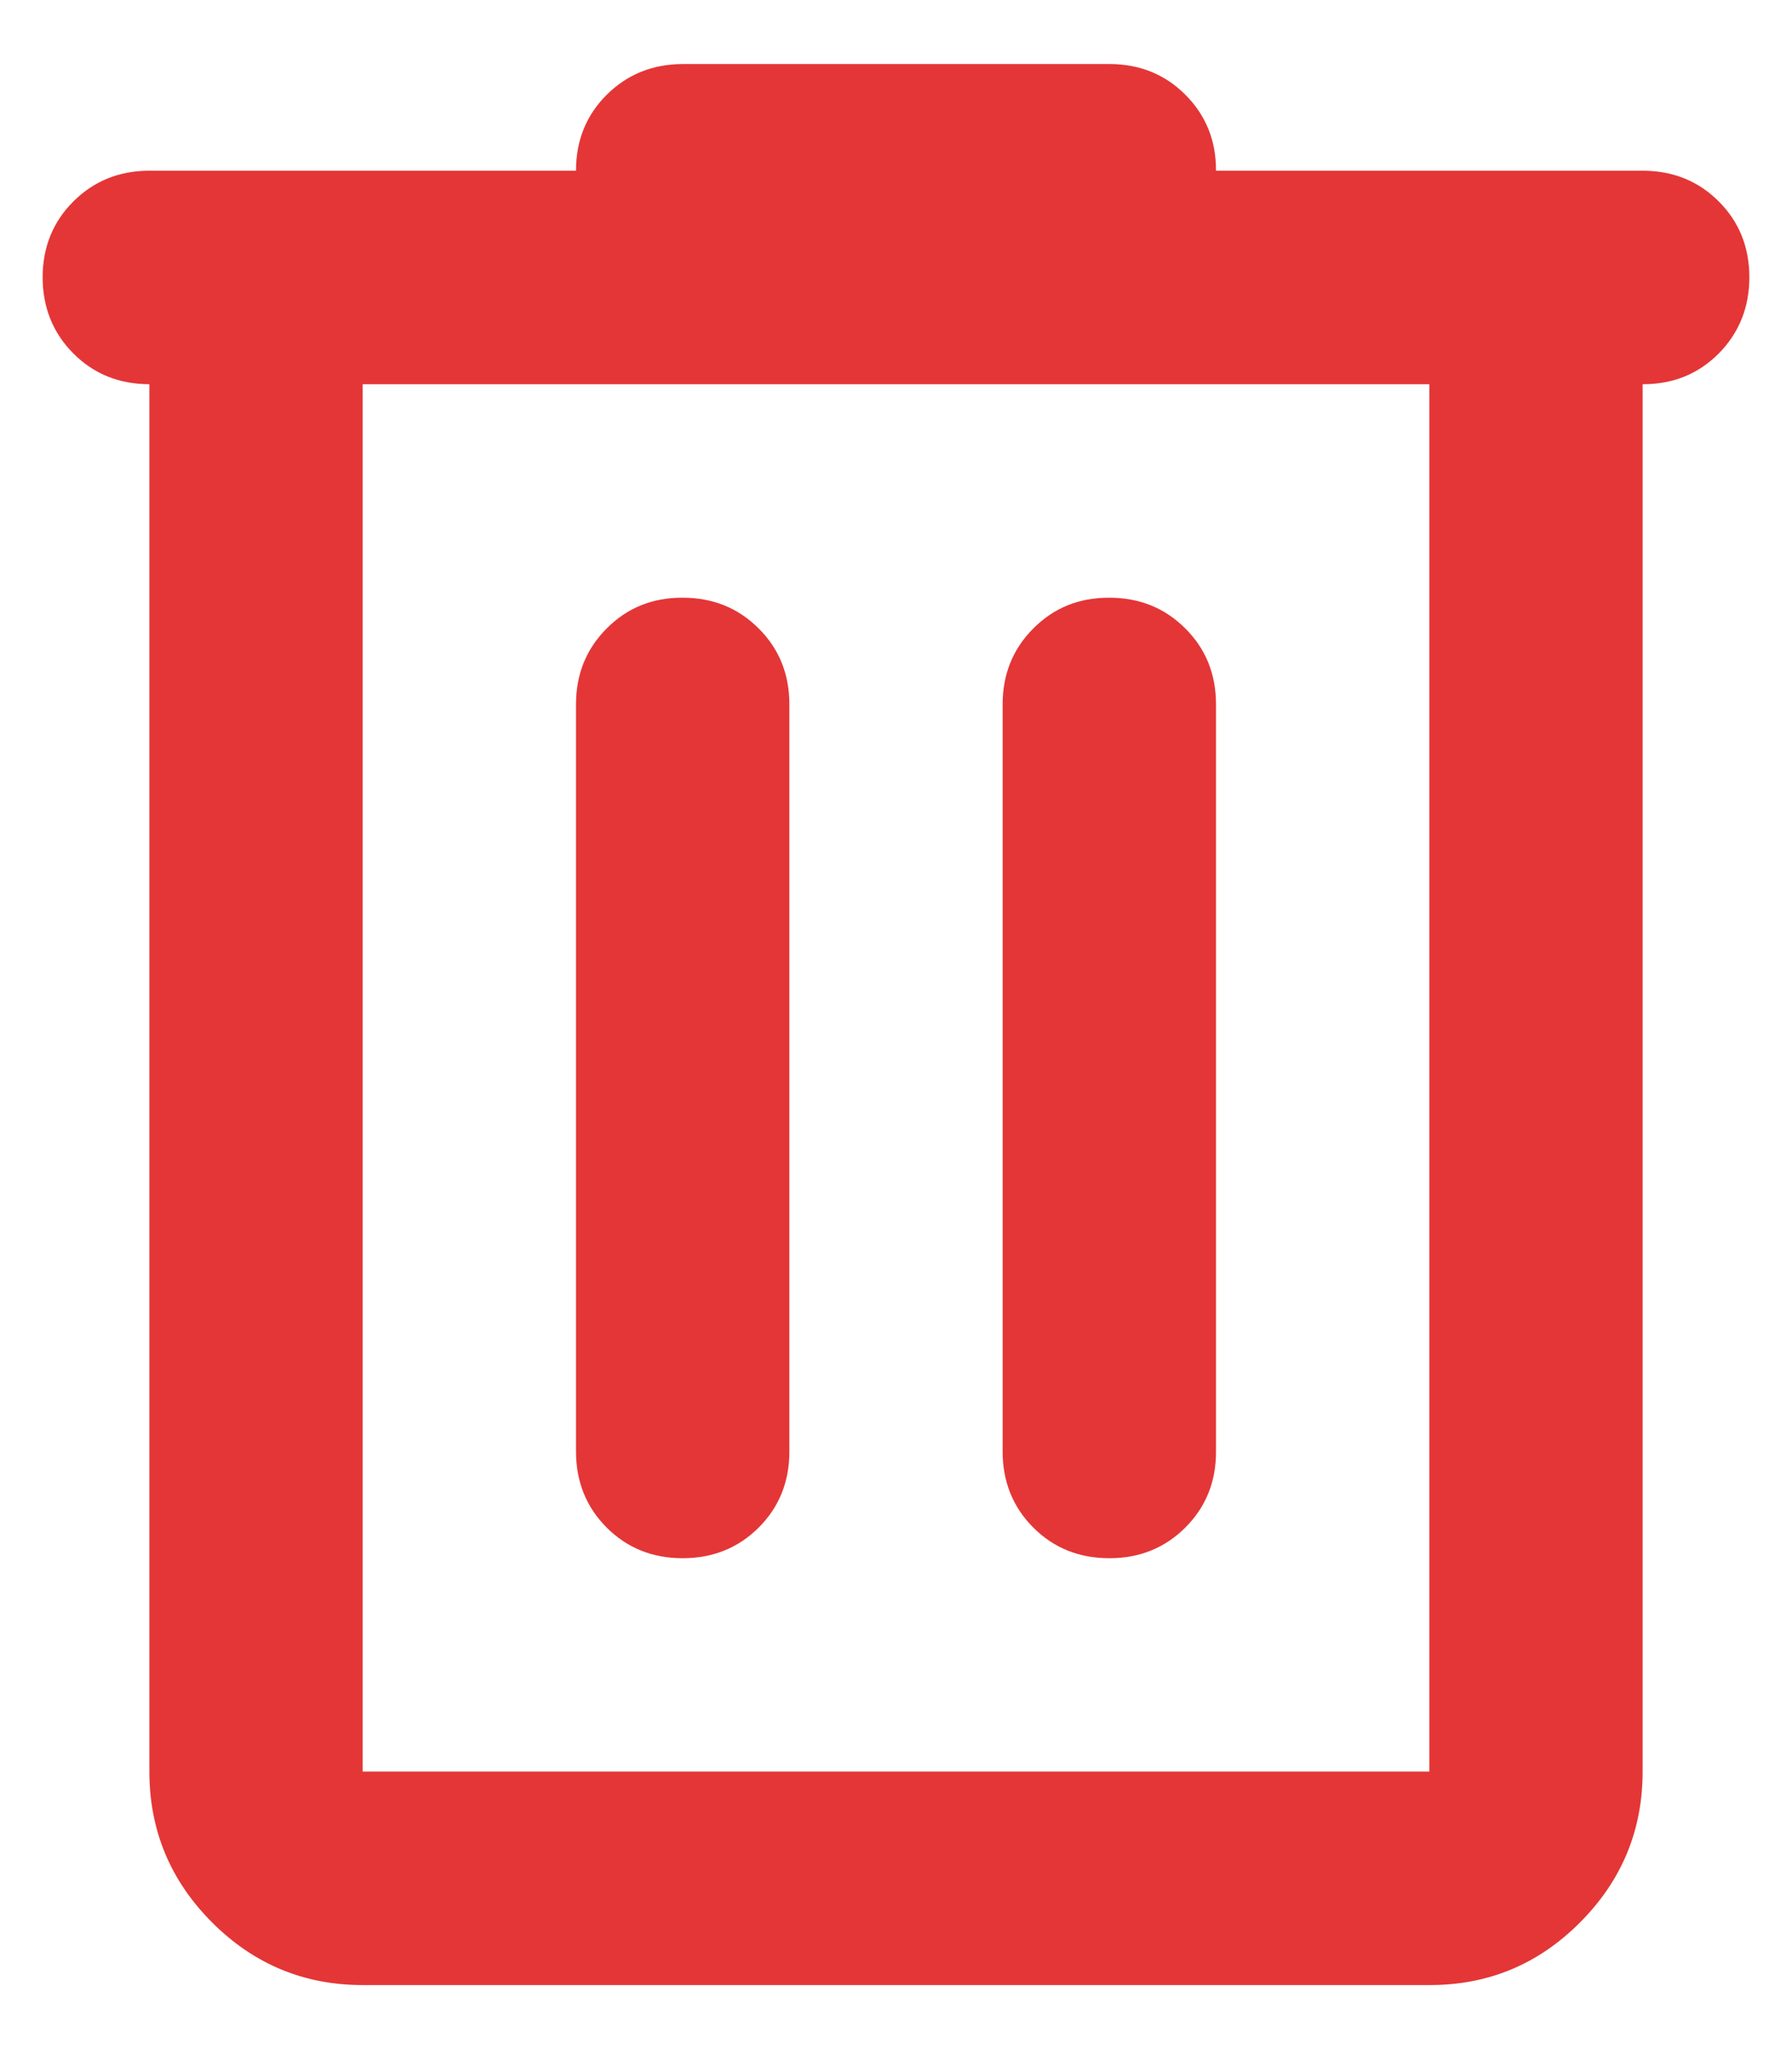 <svg width="14" height="16" viewBox="0 0 14 16" fill="none" xmlns="http://www.w3.org/2000/svg">
<path d="M2.833 15.5C2.375 15.5 1.983 15.337 1.657 15.011C1.331 14.685 1.167 14.292 1.167 13.833V3C0.931 3 0.733 2.92 0.573 2.76C0.414 2.6 0.334 2.402 0.333 2.167C0.333 1.931 0.413 1.733 0.573 1.573C0.734 1.413 0.932 1.333 1.167 1.333H4.5C4.5 1.097 4.58 0.899 4.74 0.74C4.9 0.581 5.098 0.501 5.333 0.5H8.667C8.903 0.5 9.101 0.58 9.261 0.74C9.421 0.9 9.501 1.098 9.5 1.333H12.833C13.069 1.333 13.268 1.413 13.428 1.573C13.588 1.733 13.667 1.931 13.667 2.167C13.666 2.402 13.586 2.6 13.427 2.761C13.267 2.921 13.069 3.001 12.833 3V13.833C12.833 14.292 12.67 14.684 12.344 15.011C12.018 15.338 11.626 15.501 11.167 15.5H2.833ZM11.167 3H2.833V13.833H11.167V3ZM5.333 12.167C5.569 12.167 5.768 12.087 5.928 11.927C6.088 11.767 6.167 11.569 6.167 11.333V5.5C6.167 5.264 6.087 5.066 5.927 4.907C5.767 4.747 5.569 4.667 5.333 4.667C5.098 4.666 4.9 4.746 4.74 4.907C4.58 5.067 4.5 5.265 4.5 5.5V11.333C4.5 11.569 4.58 11.768 4.74 11.928C4.9 12.088 5.098 12.167 5.333 12.167ZM8.667 12.167C8.903 12.167 9.101 12.087 9.261 11.927C9.421 11.767 9.501 11.569 9.5 11.333V5.5C9.5 5.264 9.42 5.066 9.26 4.907C9.1 4.747 8.902 4.667 8.667 4.667C8.431 4.666 8.233 4.746 8.073 4.907C7.913 5.067 7.833 5.265 7.833 5.5V11.333C7.833 11.569 7.913 11.768 8.073 11.928C8.233 12.088 8.431 12.167 8.667 12.167Z" fill="#E43636"/>
</svg>

